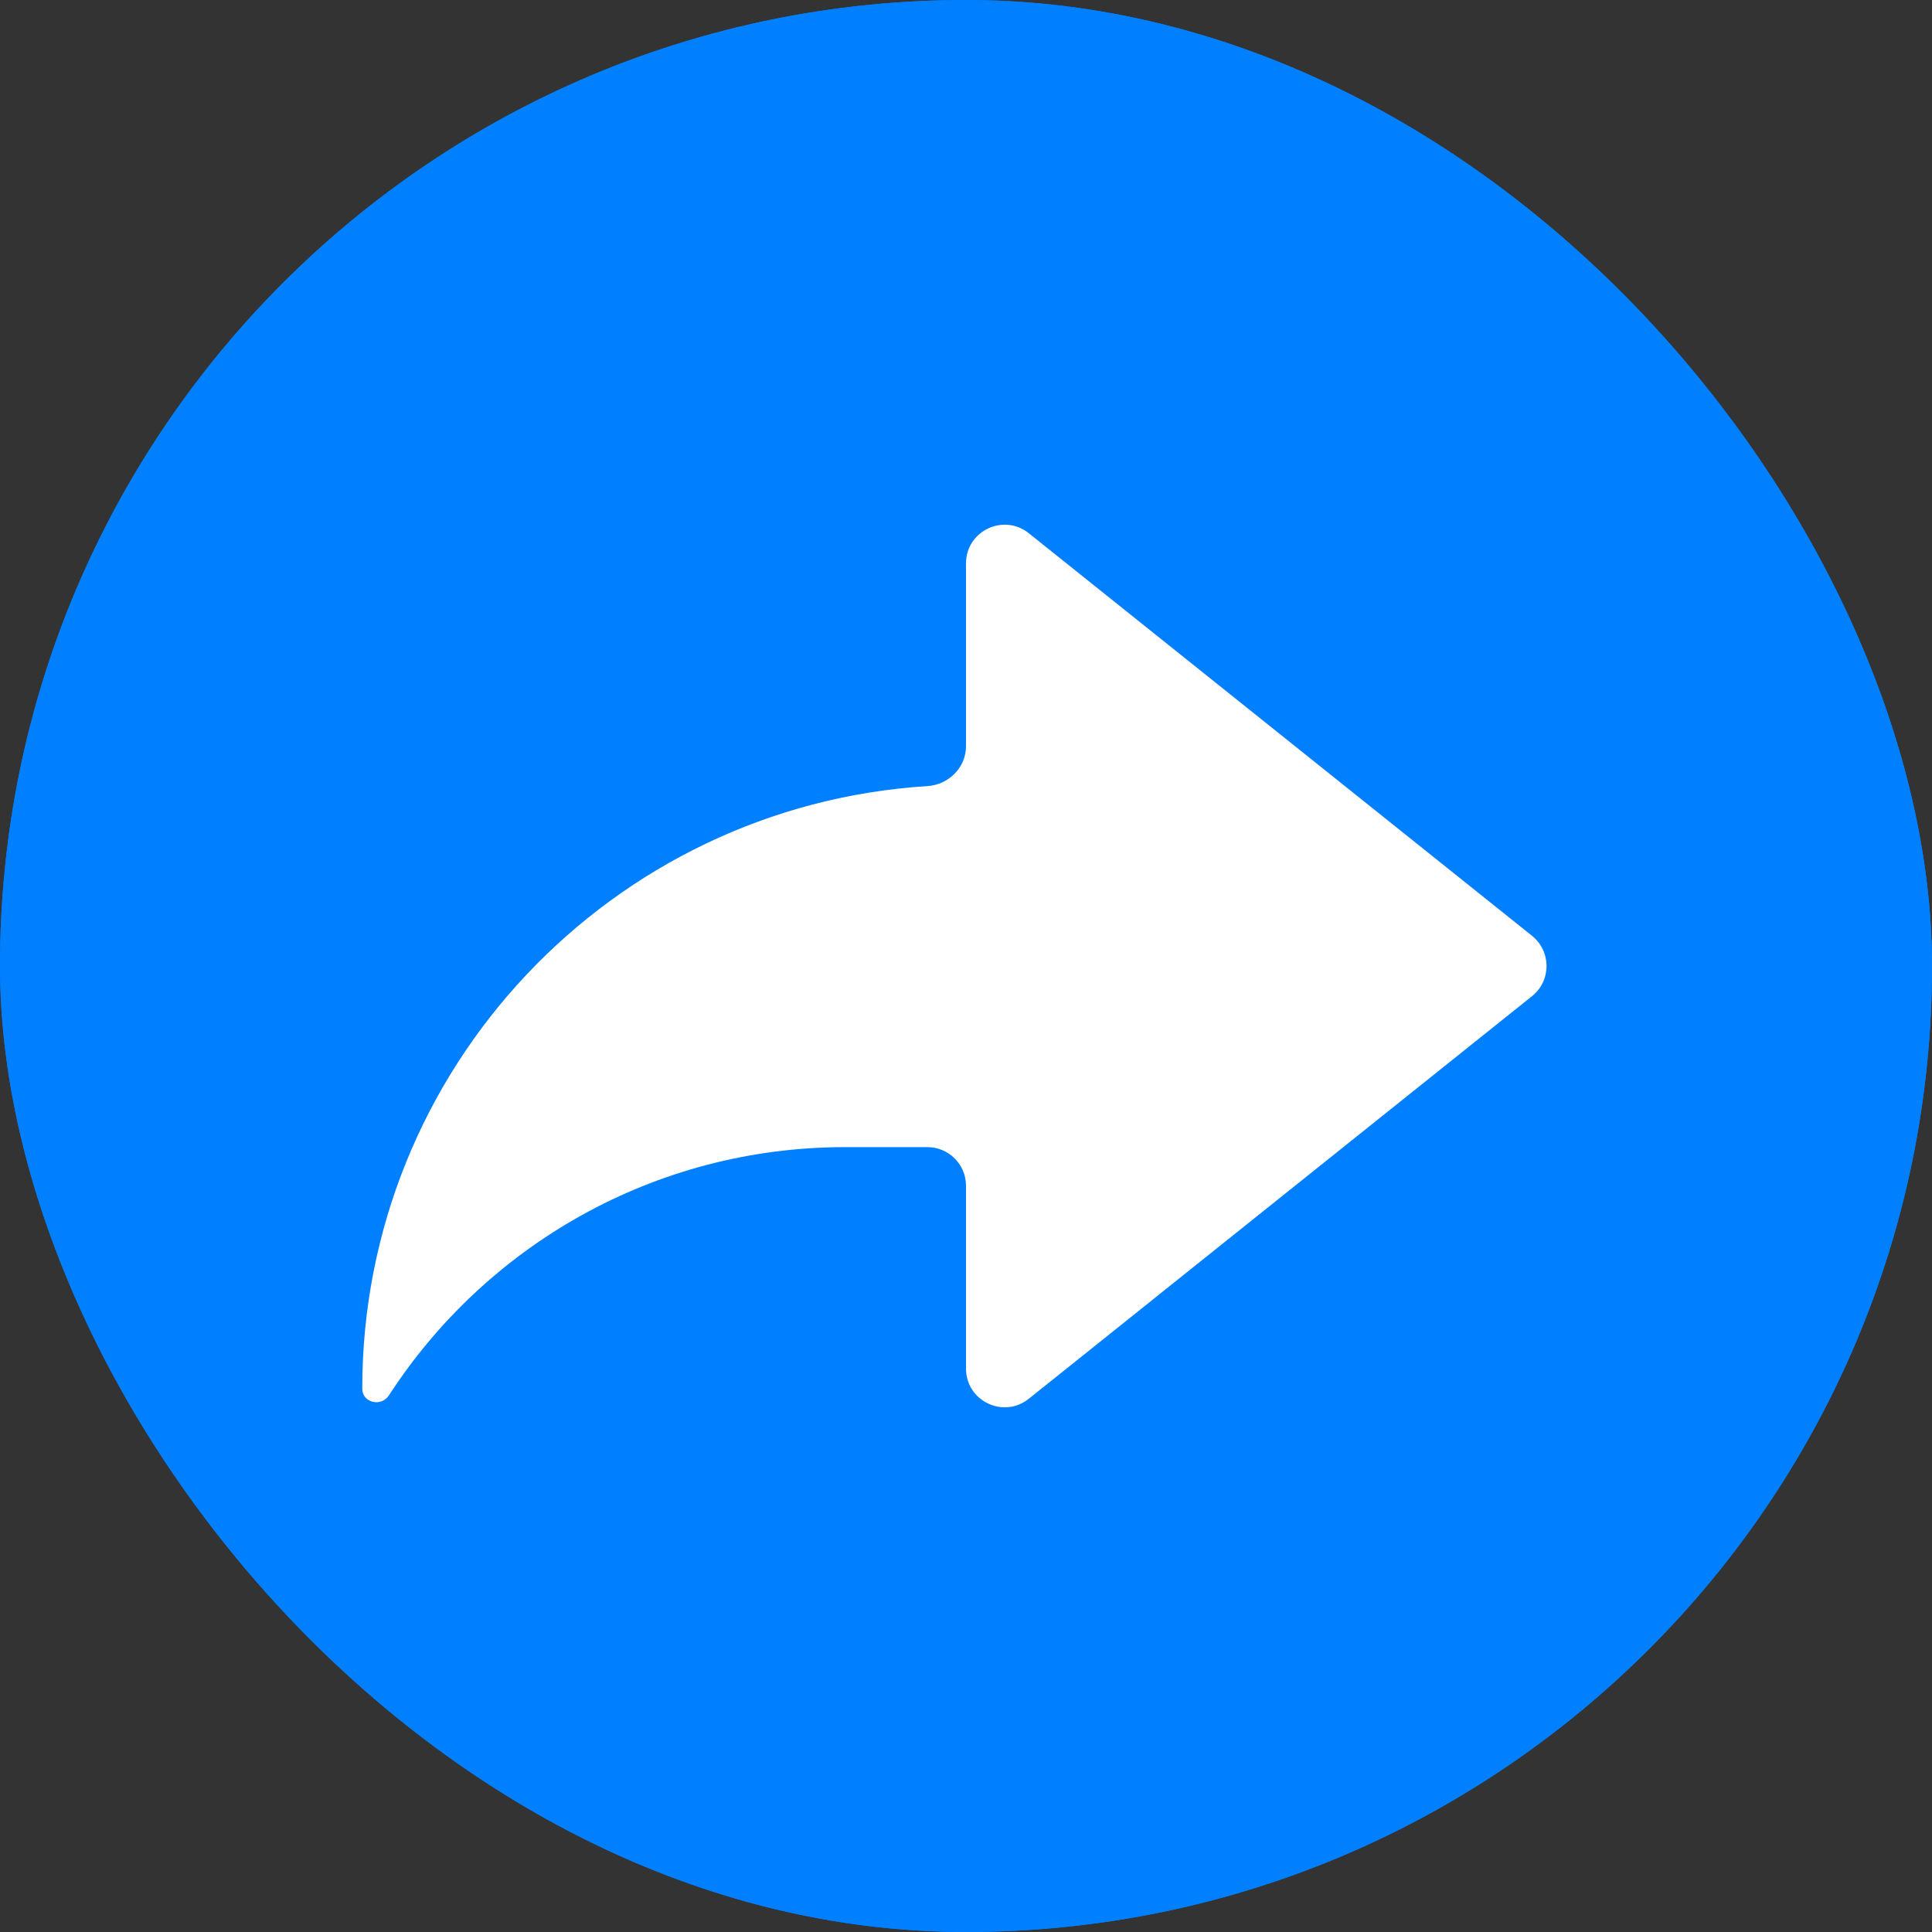 <svg width="4000" height="4000" viewBox="0 0 4000 4000" fill="none" xmlns="http://www.w3.org/2000/svg">
<rect x="0" y="0" width="4000" height="4000" fill="#333333" stroke="none"/>
<rect width="4000" height="4000" rx="2000" fill="#007FFF"/>
<path d="M2000 2455C2000 2410.82 1964.18 2375 1920 2375H1750C1354.01 2375 1005.81 2579.59 805.328 2888.83C789.288 2913.58 750 2904.49 750 2875C750 2211.53 1266.91 1668.78 1919.98 1627.52C1964.08 1624.73 2000 1589.18 2000 1545V1166.45C2000 1099.37 2077.59 1062.08 2129.98 1103.98L3171.91 1937.53C3211.95 1969.56 3211.95 2030.44 3171.91 2062.47L2129.98 2896.02C2077.59 2937.92 2000 2900.63 2000 2833.55V2455Z" fill="white"/>
<rect width="4000" height="4000" rx="2000" fill="#007FFF"/>
<path d="M2000 2455C2000 2410.82 1964.18 2375 1920 2375H1750C1354.01 2375 1005.81 2579.59 805.328 2888.83C789.288 2913.58 750 2904.49 750 2875C750 2211.53 1266.91 1668.78 1919.98 1627.52C1964.08 1624.73 2000 1589.18 2000 1545V1166.45C2000 1099.37 2077.59 1062.08 2129.98 1103.98L3171.91 1937.53C3211.95 1969.56 3211.95 2030.44 3171.91 2062.47L2129.98 2896.02C2077.59 2937.92 2000 2900.63 2000 2833.55V2455Z" fill="white"/>
</svg>
